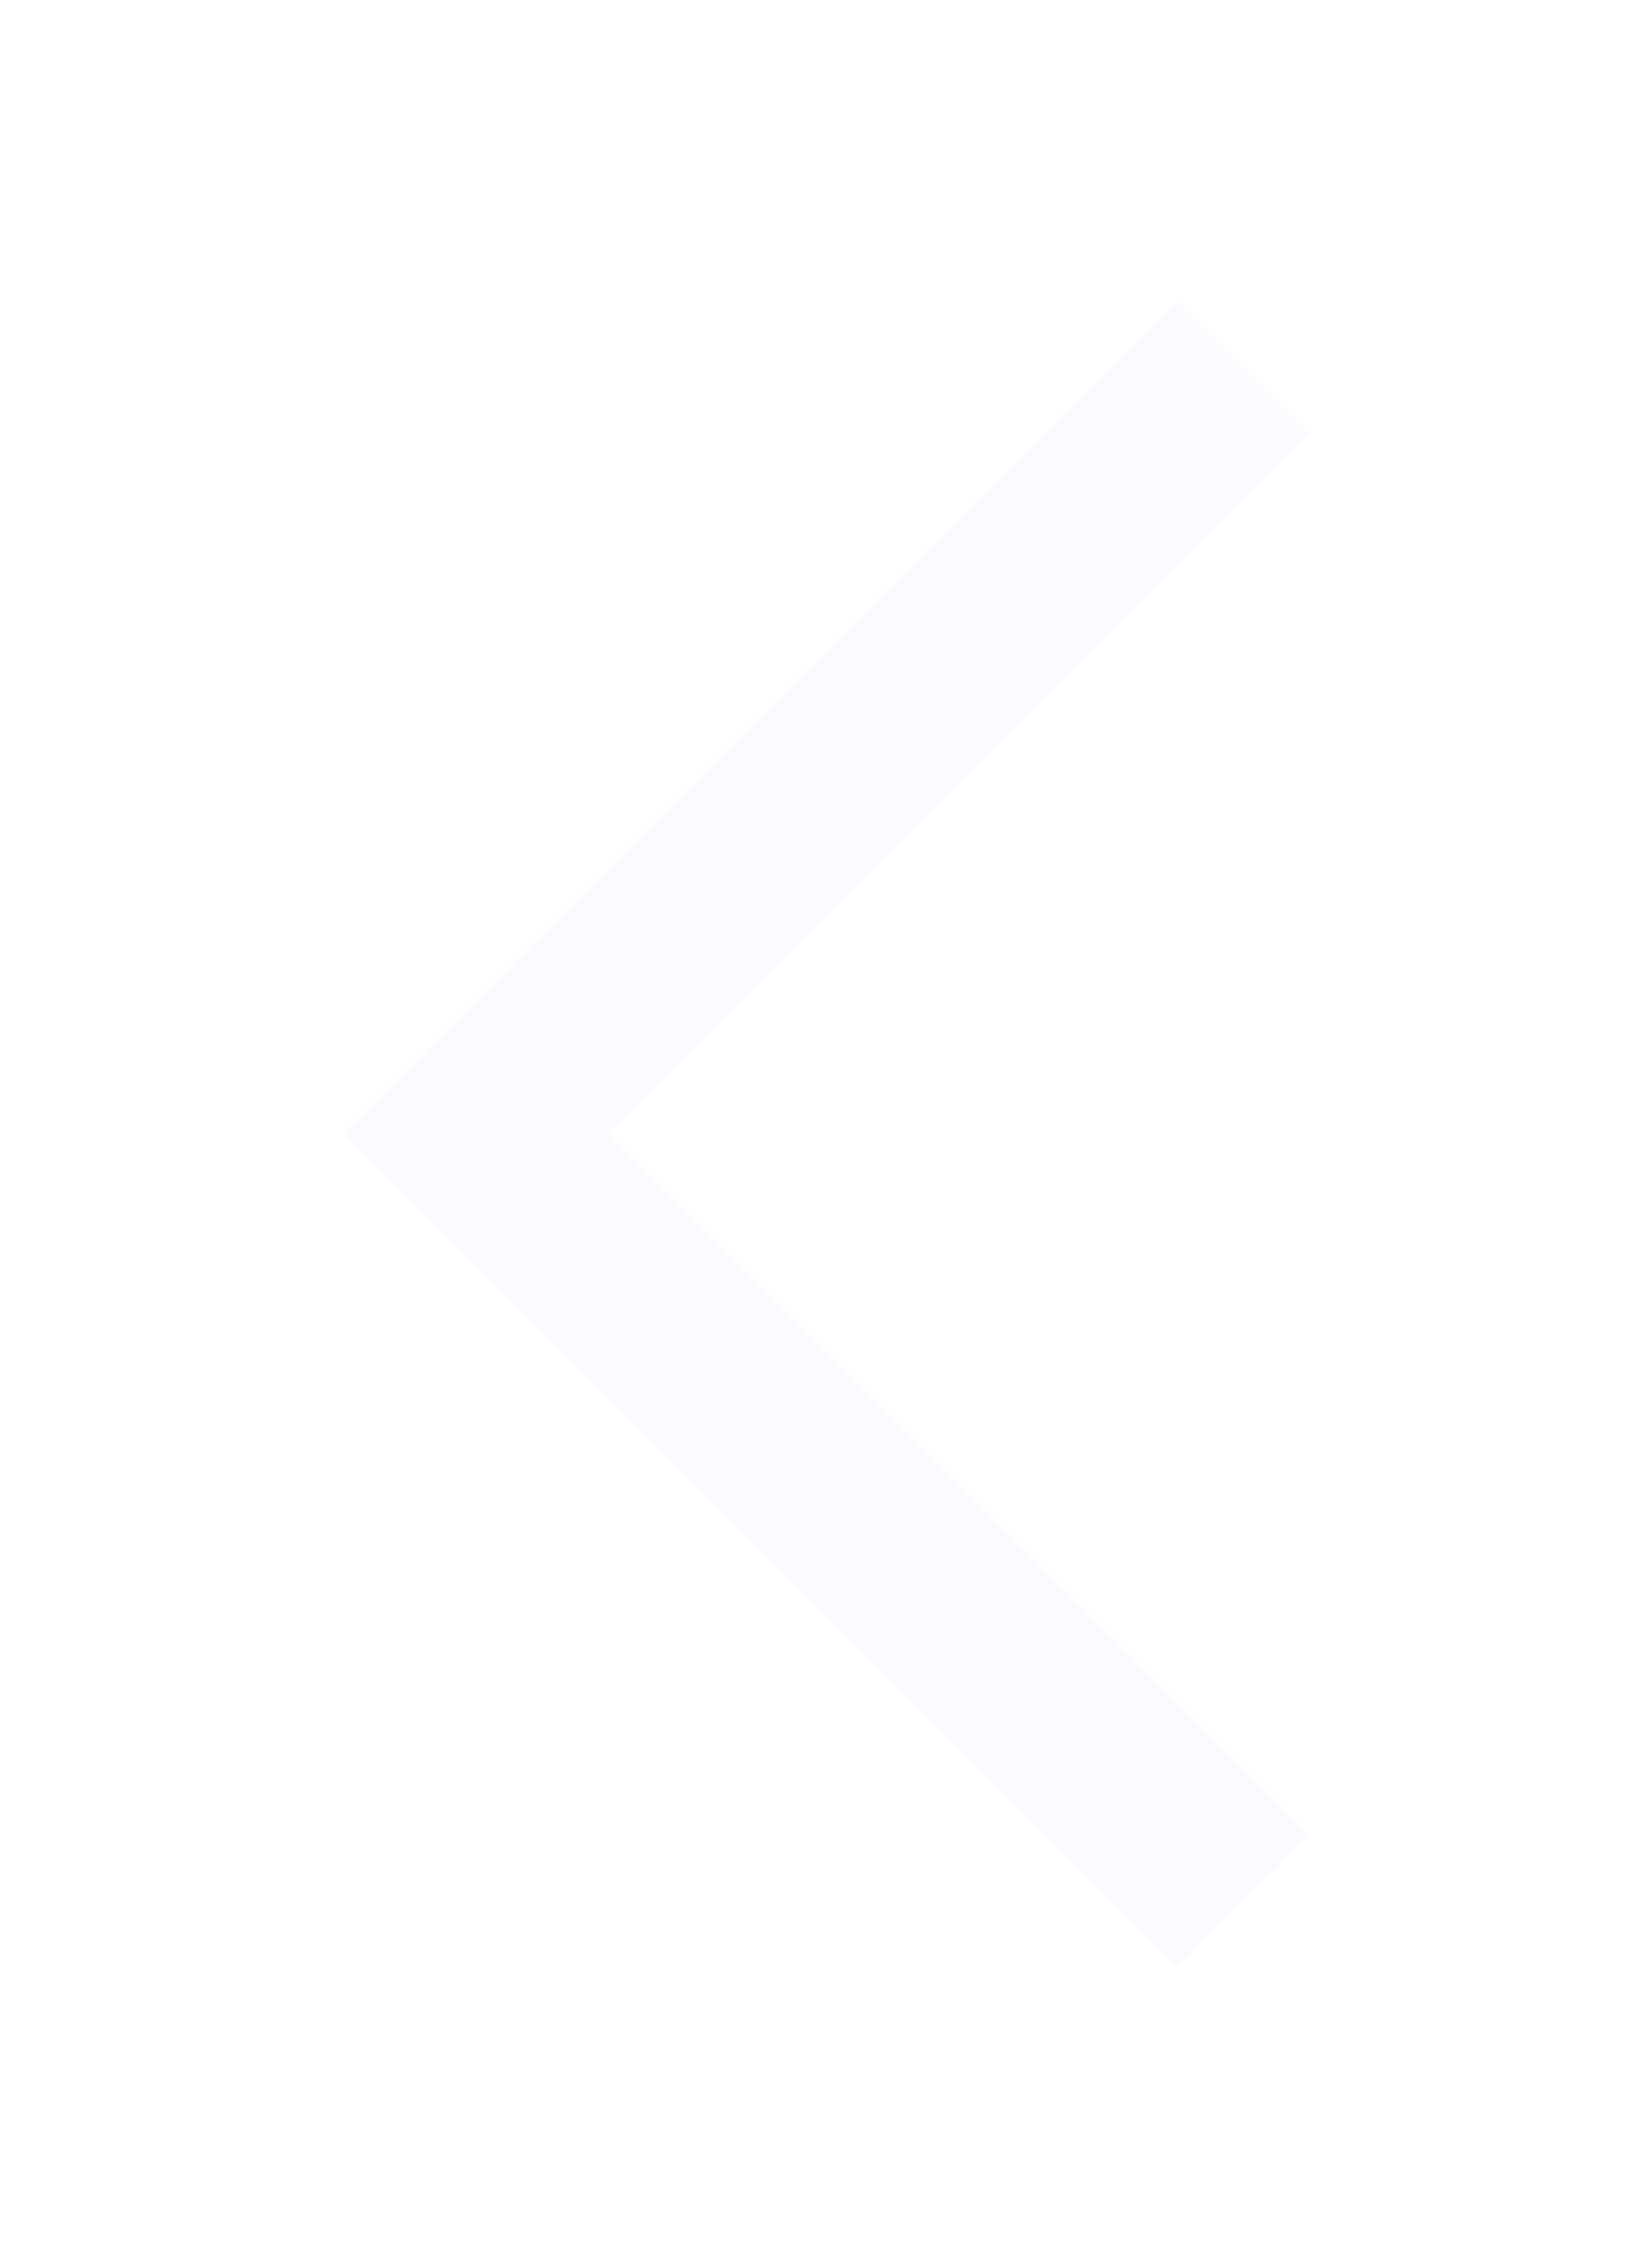 <svg width="18" height="25" viewBox="0 0 18 25" fill="none" xmlns="http://www.w3.org/2000/svg">
<g filter="url(#filter0_d)">
<path d="M13.725 16.228L6.005 8.5L13.725 0.772L12.978 0.025L4.495 8.5L12.978 16.975L13.725 16.228Z" fill="#FAFAFF"/>
<path d="M13.725 16.228L6.005 8.5L13.725 0.772L12.978 0.025L4.495 8.5L12.978 16.975L13.725 16.228Z" stroke="#FAFAFF"/>
</g>
<defs>
<filter id="filter0_d" x="-3" y="0" width="25" height="25" filterUnits="userSpaceOnUse" color-interpolation-filters="sRGB">
<feFlood flood-opacity="0" result="BackgroundImageFix"/>
<feColorMatrix in="SourceAlpha" type="matrix" values="0 0 0 0 0 0 0 0 0 0 0 0 0 0 0 0 0 0 127 0"/>
<feOffset dy="4"/>
<feGaussianBlur stdDeviation="2"/>
<feColorMatrix type="matrix" values="0 0 0 0 0 0 0 0 0 0 0 0 0 0 0 0 0 0 0.25 0"/>
<feBlend mode="normal" in2="BackgroundImageFix" result="effect1_dropShadow"/>
<feBlend mode="normal" in="SourceGraphic" in2="effect1_dropShadow" result="shape"/>
</filter>
</defs>
</svg>
